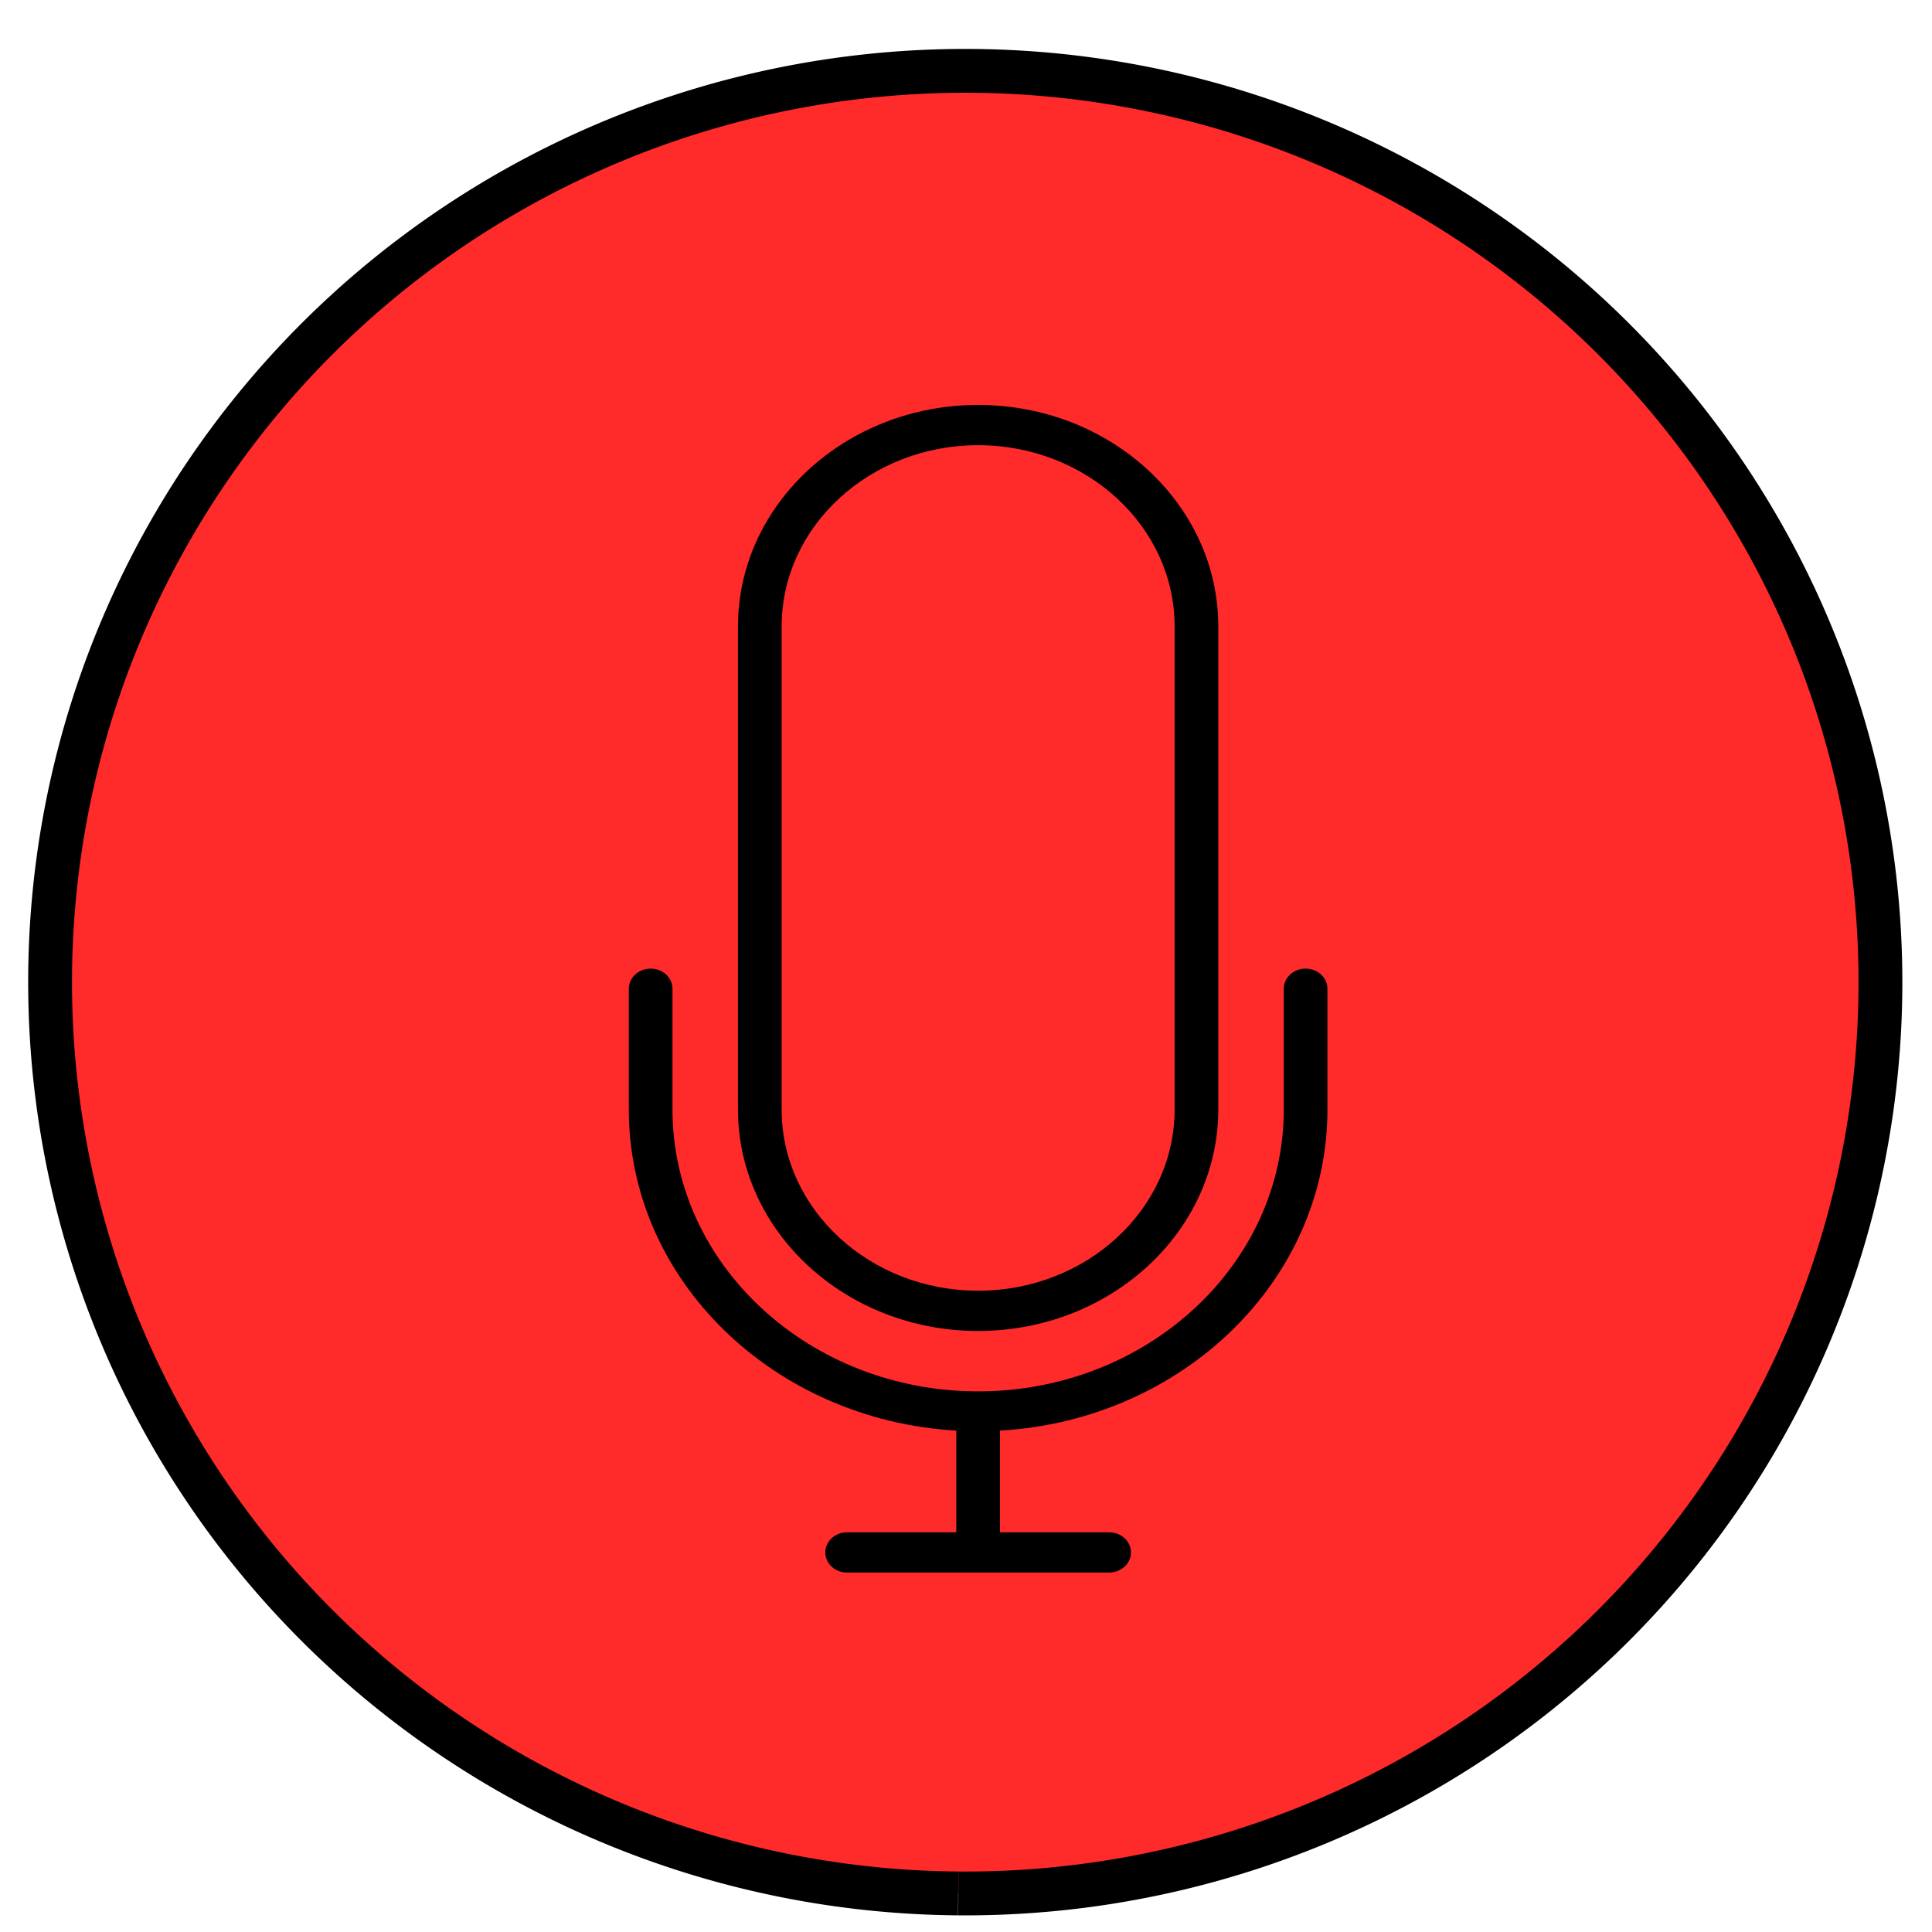 <?xml version="1.0" encoding="UTF-8" standalone="no"?>
<!-- Generator: Adobe Illustrator 19.0.0, SVG Export Plug-In . SVG Version: 6.00 Build 0)  -->

<svg
   xmlns:dc="http://purl.org/dc/elements/1.1/"
   xmlns:cc="http://creativecommons.org/ns#"
   xmlns:rdf="http://www.w3.org/1999/02/22-rdf-syntax-ns#"
   xmlns:svg="http://www.w3.org/2000/svg"
   xmlns="http://www.w3.org/2000/svg"
   xmlns:sodipodi="http://sodipodi.sourceforge.net/DTD/sodipodi-0.dtd"
   xmlns:inkscape="http://www.inkscape.org/namespaces/inkscape"
   version="1.1"
   id="Capa_1"
   x="0px"
   y="0px"
   viewBox="0 0 50 50"
   xml:space="preserve"
   sodipodi:docname="soundred.svg"
   inkscape:version="0.92.4 (5da689c313, 2019-01-14)"
   width="50"
   height="50"><defs
   id="defs8676" /><sodipodi:namedview
   pagecolor="#ffffff"
   bordercolor="#666666"
   borderopacity="1"
   objecttolerance="10"
   gridtolerance="10"
   guidetolerance="10"
   inkscape:pageopacity="0"
   inkscape:pageshadow="2"
   inkscape:window-width="1440"
   inkscape:window-height="877"
   id="namedview8674"
   showgrid="false"
   inkscape:zoom="8"
   inkscape:cx="-15.634255"
   inkscape:cy="30.198263"
   inkscape:window-x="-8"
   inkscape:window-y="-8"
   inkscape:window-maximized="1"
   inkscape:current-layer="Capa_1"
   inkscape:pagecheckerboard="true" />

<path
   style="opacity:1;fill:#ff2a2a;fill-opacity:1;stroke:#000000;stroke-width:1.134;stroke-linecap:butt;stroke-linejoin:round;stroke-miterlimit:4;stroke-dasharray:none;stroke-dashoffset:0;stroke-opacity:1"
   id="path19199"
   sodipodi:type="arc"
   sodipodi:cx="24.980989"
   sodipodi:cy="25.417908"
   sodipodi:rx="23.684572"
   sodipodi:ry="23.584846"
   sodipodi:start="1.5785337"
   sodipodi:end="1.5783536"
   sodipodi:open="true"
   d="M 24.798,49.002 A 23.685,23.585 0 0 1 1.297,25.236 23.685,23.585 0 0 1 25.162,1.834 23.685,23.585 0 0 1 48.665,25.597 23.685,23.585 0 0 1 24.802,49.002" /><g
   id="g8643"
   transform="translate(0,-8)">
</g>
<g
   id="g8645"
   transform="translate(0,-8)">
</g>
<g
   id="g8647"
   transform="translate(0,-8)">
</g>
<g
   id="g8649"
   transform="translate(0,-8)">
</g>
<g
   id="g8651"
   transform="translate(0,-8)">
</g>
<g
   id="g8653"
   transform="translate(0,-8)">
</g>
<g
   id="g8655"
   transform="translate(0,-8)">
</g>
<g
   id="g8657"
   transform="translate(0,-8)">
</g>
<g
   id="g8659"
   transform="translate(0,-8)">
</g>
<g
   id="g8661"
   transform="translate(0,-8)">
</g>
<g
   id="g8663"
   transform="translate(0,-8)">
</g>
<g
   id="g8665"
   transform="translate(0,-8)">
</g>
<g
   id="g8667"
   transform="translate(0,-8)">
</g>
<g
   id="g8669"
   transform="translate(0,-8)">
</g>
<g
   id="g8671"
   transform="translate(0,-8)">
</g>
<g
   transform="matrix(0.565,0,0,0.521,0.642,25.028)"
   id="g13306"
   style="stroke-width:2;stroke-miterlimit:4;stroke-dasharray:none">
	<path
   inkscape:connector-curvature="0"
   id="path13302"
   d="m 58.667,0.076 c -0.552,0 -1,0.447 -1,1 v 6 c 0,7.72 -6.28,14 -14,14 -7.72,0 -14,-6.28 -14,-14 v -6 c 0,-0.553 -0.448,-1 -1,-1 -0.552,0 -1,0.447 -1,1 v 6 c 0,8.485 6.644,15.429 15,15.949 v 5.051 h -5 c -0.552,0 -1,0.447 -1,1 0,0.553 0.448,1 1,1 h 12 c 0.552,0 1,-0.447 1,-1 0,-0.553 -0.448,-1 -1,-1 h -5 v -5.051 c 8.356,-0.52 15,-7.465 15,-15.949 v -6 c 0,-0.553 -0.448,-1 -1,-1 z"
   style="stroke-width:2;stroke-miterlimit:4;stroke-dasharray:none" />
	<path
   inkscape:connector-curvature="0"
   id="path13304"
   d="m 43.667,18.076 c 6.065,0 11,-4.935 11,-11 V -16.924 c 0,-6.065 -4.935,-11 -11,-11 -6.065,0 -11,4.935 -11,11 V 7.076 c 0,6.065 4.935,11 11,11 z m -9,-35 c 0,-4.963 4.038,-9 9,-9 4.962,0 9,4.037 9,9 V 7.076 c 0,4.963 -4.038,9 -9,9 -4.962,0 -9,-4.037 -9,-9 z"
   style="stroke-width:2;stroke-miterlimit:4;stroke-dasharray:none" />
</g></svg>